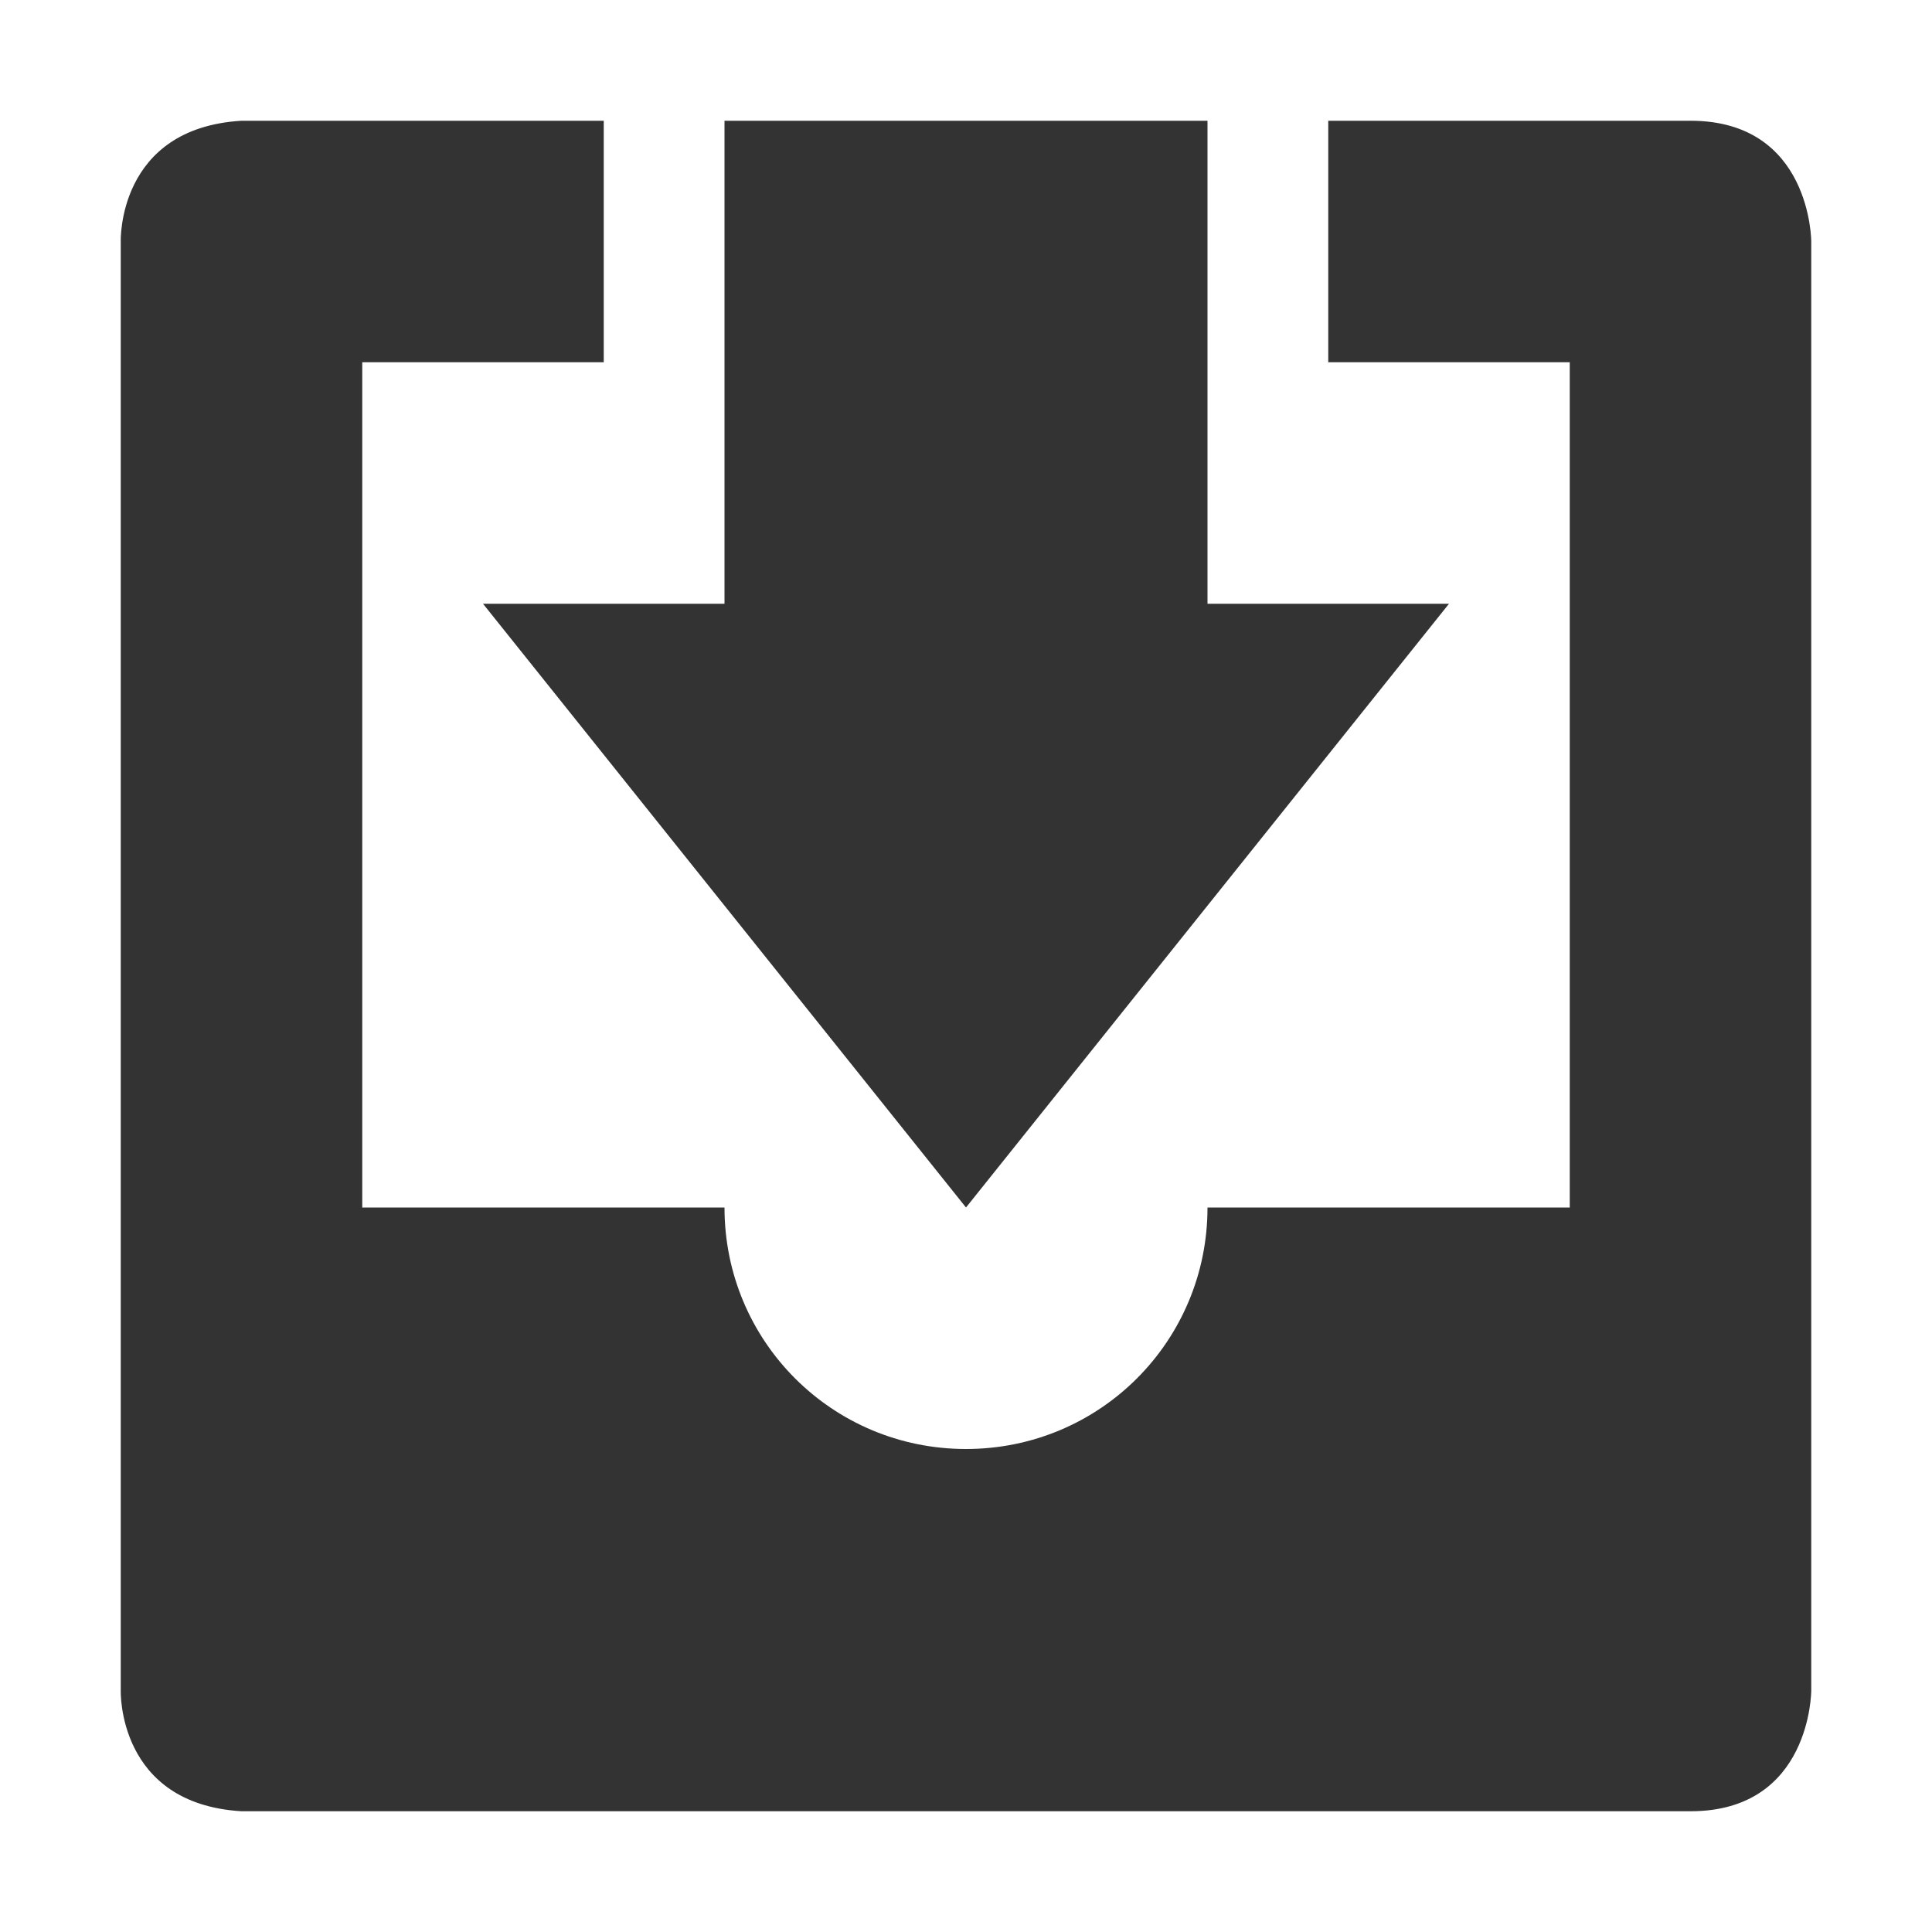 <svg xmlns="http://www.w3.org/2000/svg" width="16" height="16">
    <g fill="#333333">
        <path d="m 666,-37 c -1.031,0.062 -1,1 -1,1 v 8 4 c 0,0 -0.031,0.938 1,1 h 12 c 1,0 1,-1 1,-1 v -4 -8 c 0,0 0,-1 -1,-1 h -3 v 2 h 2 v 7 H 676 675.844 674 c 0,1.108 -0.892,2 -2,2 -1.108,0 -2,-0.892 -2,-2 H 668.156 667 v -7 h 2 v -2 z" fill-rule="evenodd" transform="translate(-664 38)"/>
        <path d="m 670,-37 v 4 h -2 l 4,5 4,-5 h -2 v -4 z" transform="translate(-664 38)"/>
    </g>
</svg>
